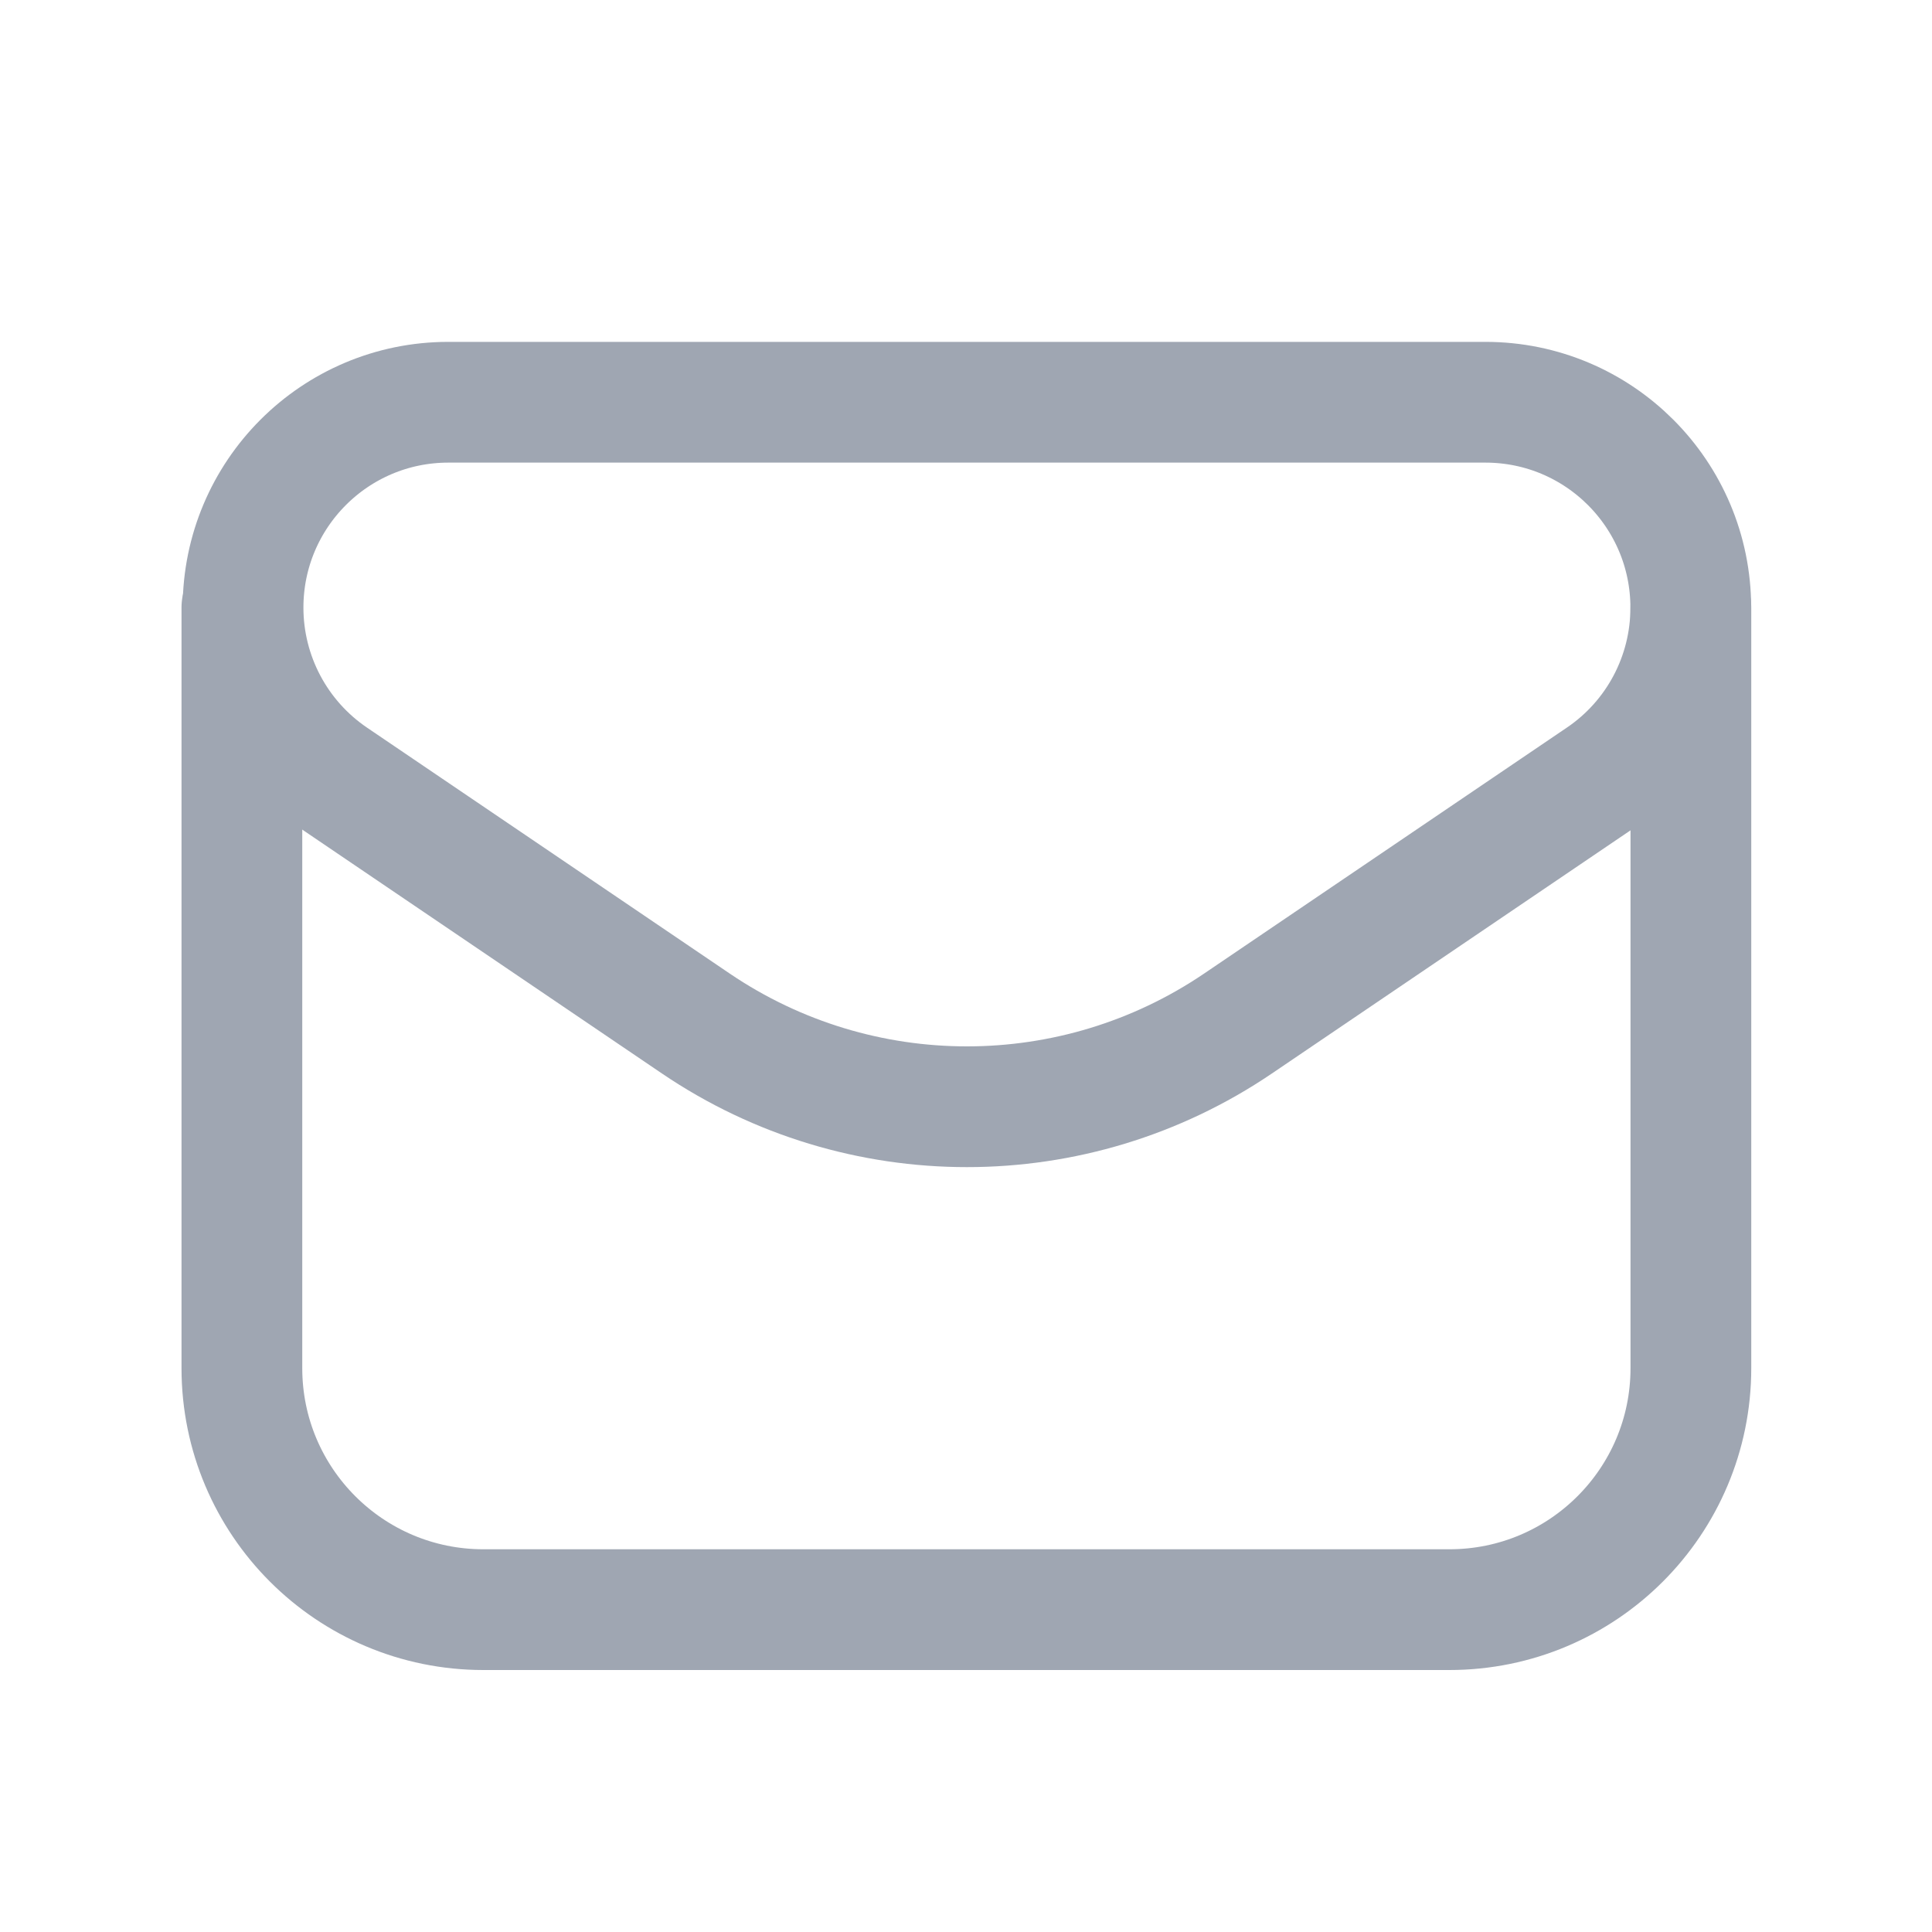 <svg width="20" height="20" viewBox="0 0 20 20" fill="none" xmlns="http://www.w3.org/2000/svg">
<path fill-rule="evenodd" clip-rule="evenodd" d="M12.815 10.596L16.57 8.05C17.154 7.655 17.503 6.996 17.503 6.291V6.291C17.503 5.116 16.552 4.164 15.377 4.164H4.641C3.467 4.164 2.516 5.116 2.516 6.29V6.29C2.516 6.995 2.865 7.654 3.449 8.05L7.204 10.596C8.898 11.744 11.121 11.744 12.815 10.596V10.596Z" stroke="#9FA6B2" stroke-width="1.25" stroke-linecap="round" stroke-linejoin="round"/>
<path d="M2.504 6.289V14.163C2.504 15.544 3.623 16.663 5.004 16.663H15.004C16.385 16.663 17.504 15.544 17.504 14.163V6.29" stroke="#9FA6B2" stroke-width="1.25" stroke-linecap="round" stroke-linejoin="round"/>
</svg>
